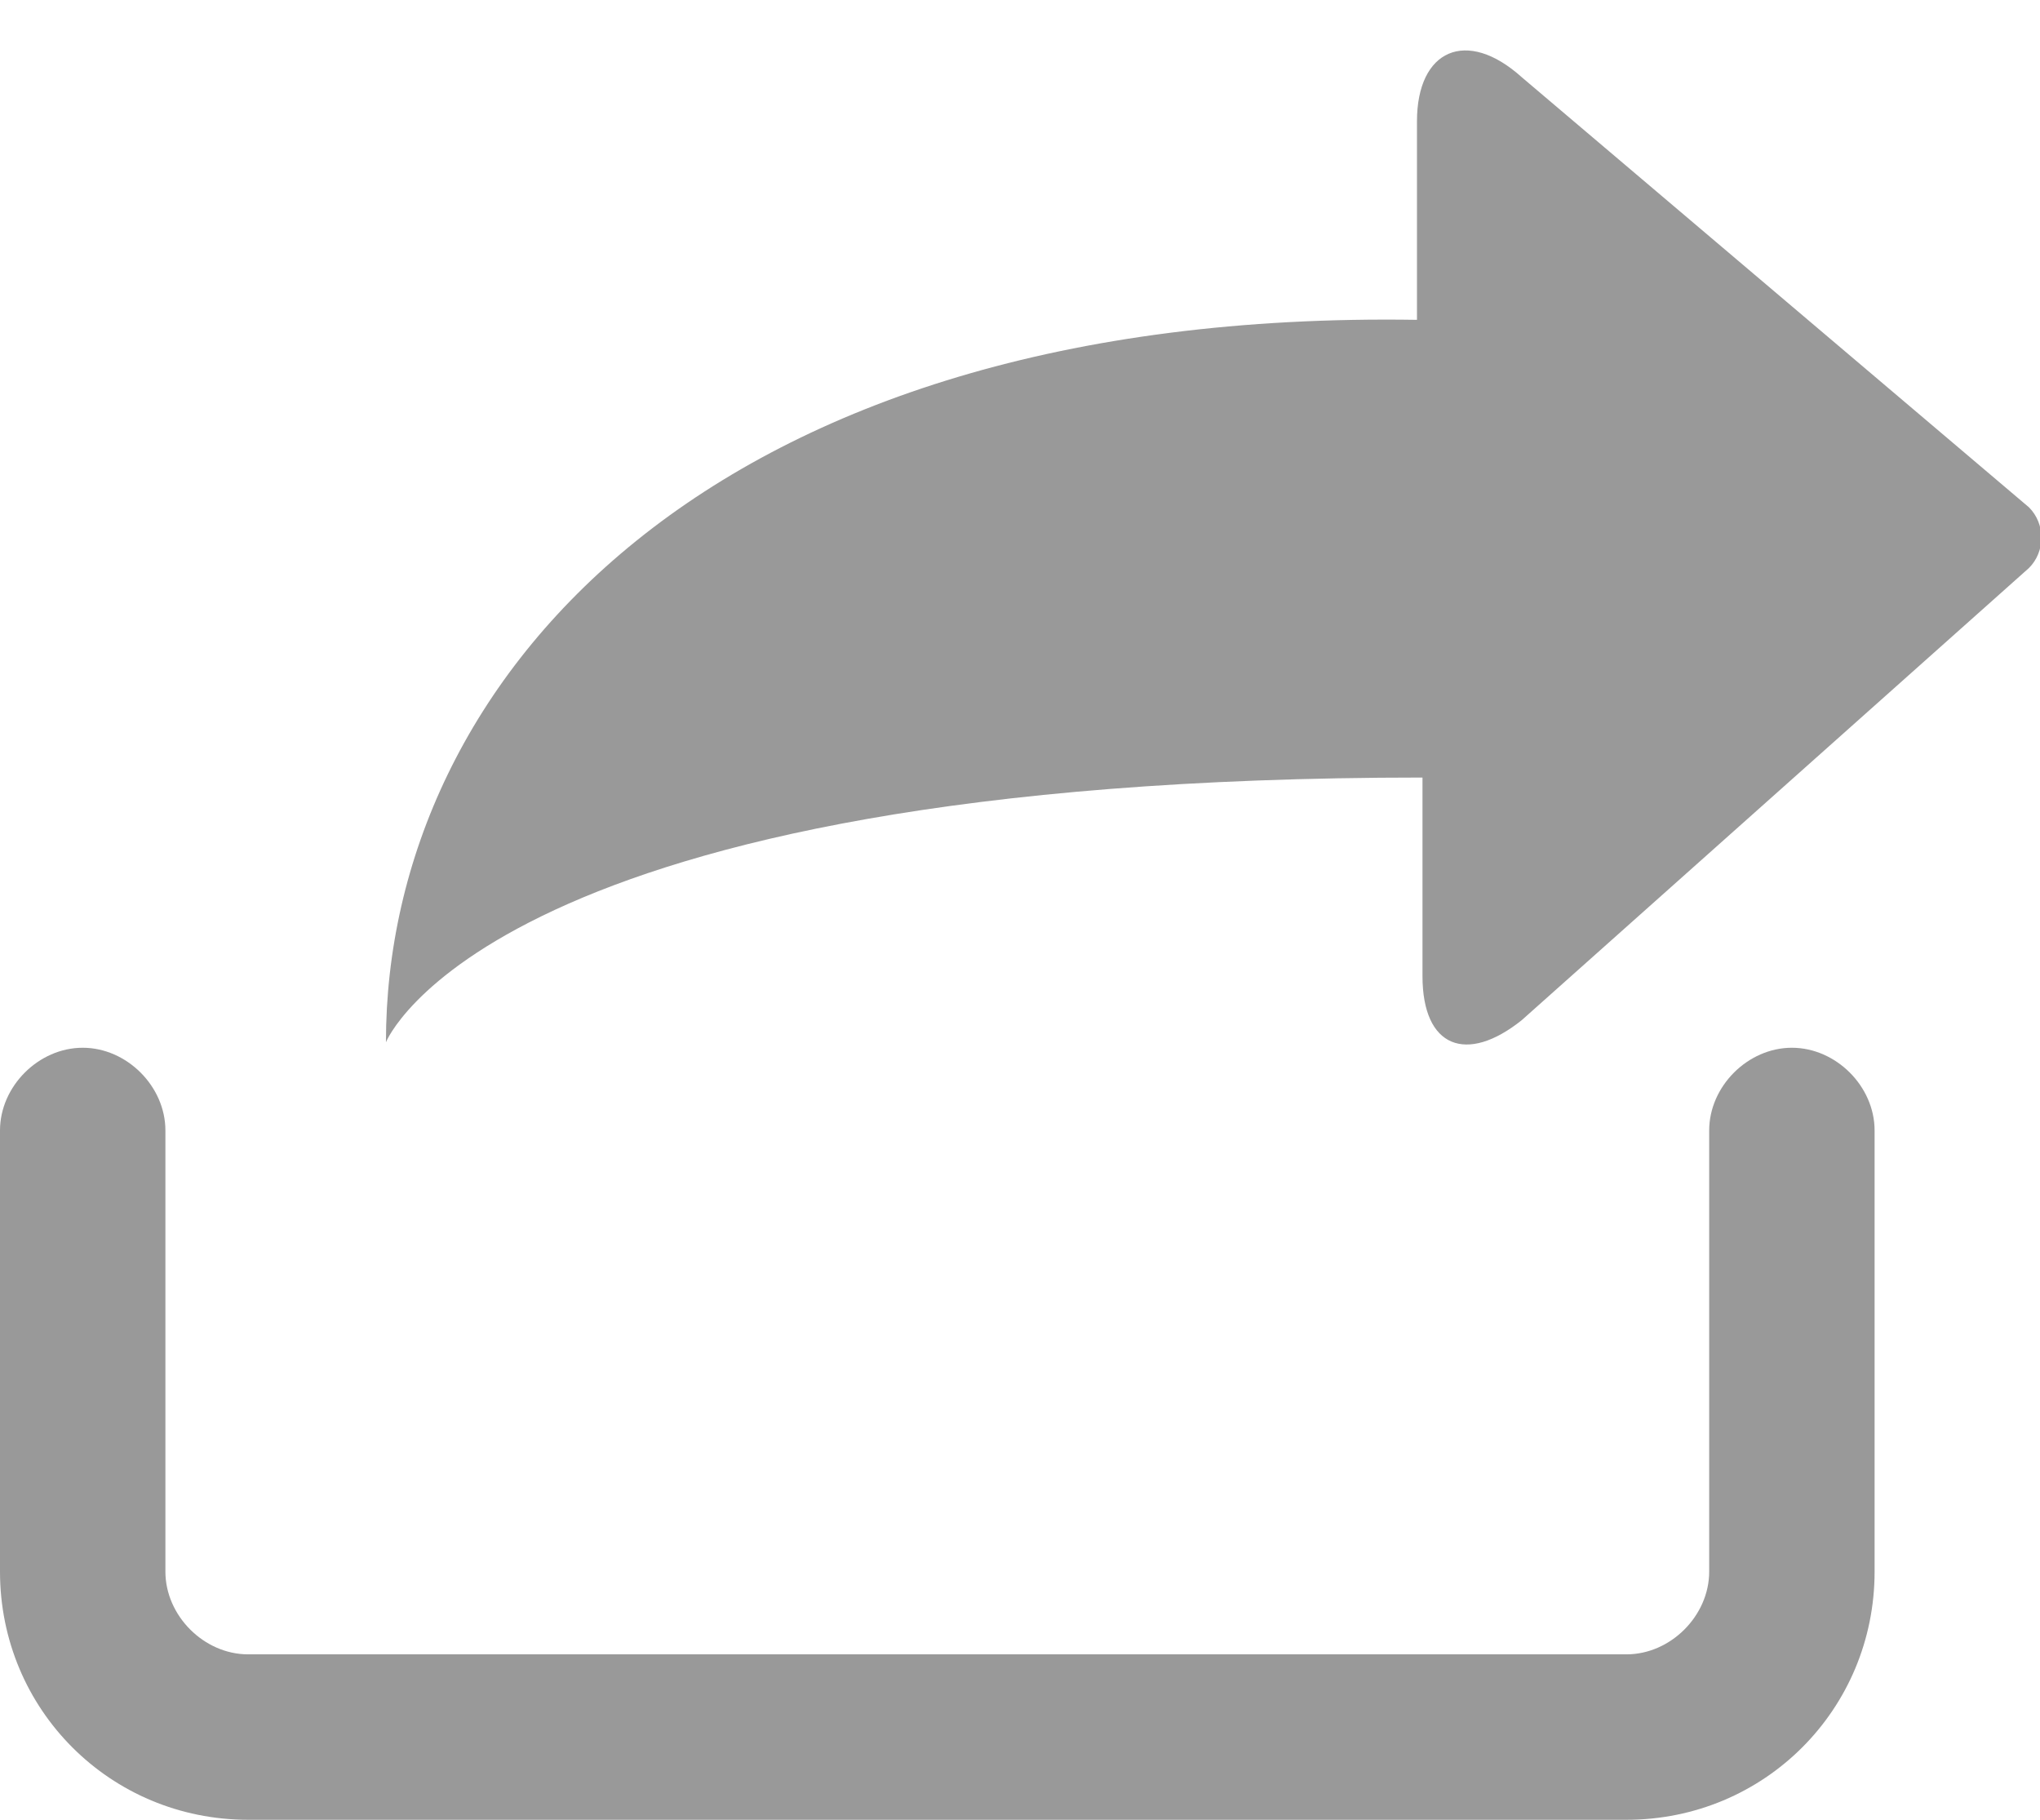<svg xmlns="http://www.w3.org/2000/svg" width="37" height="33" viewBox="0 0 37 33">
  <path fill="#999" d="M36.8,9.2 C37.1,9.5 37.1,10 36.8,10.3 L27.6,18.5 C26.6,19.3 25.8,19 25.8,17.7 L25.8,14.1 C8.9,14.1 7,18.9 7,18.9 C7,12.3 12.9,5.6 25.7,5.8 L25.7,2.2 C25.7,0.9 26.6,0.5 27.6,1.4 L36.8,9.2 Z M32.5,19 C33.3,19 34,19.7 34,20.5 L34,28.5 C34,31 32,33 29.5,33 L4.5,33 C2,33 0,31 0,28.5 L0,20.5 C0,19.7 0.7,19 1.5,19 C2.3,19 3,19.7 3,20.5 L3,28.5 C3,29.3 3.7,30 4.5,30 L29.5,30 C30.3,30 31,29.3 31,28.5 L31,20.5 C31,19.7 31.7,19 32.5,19 Z"/>
</svg>
